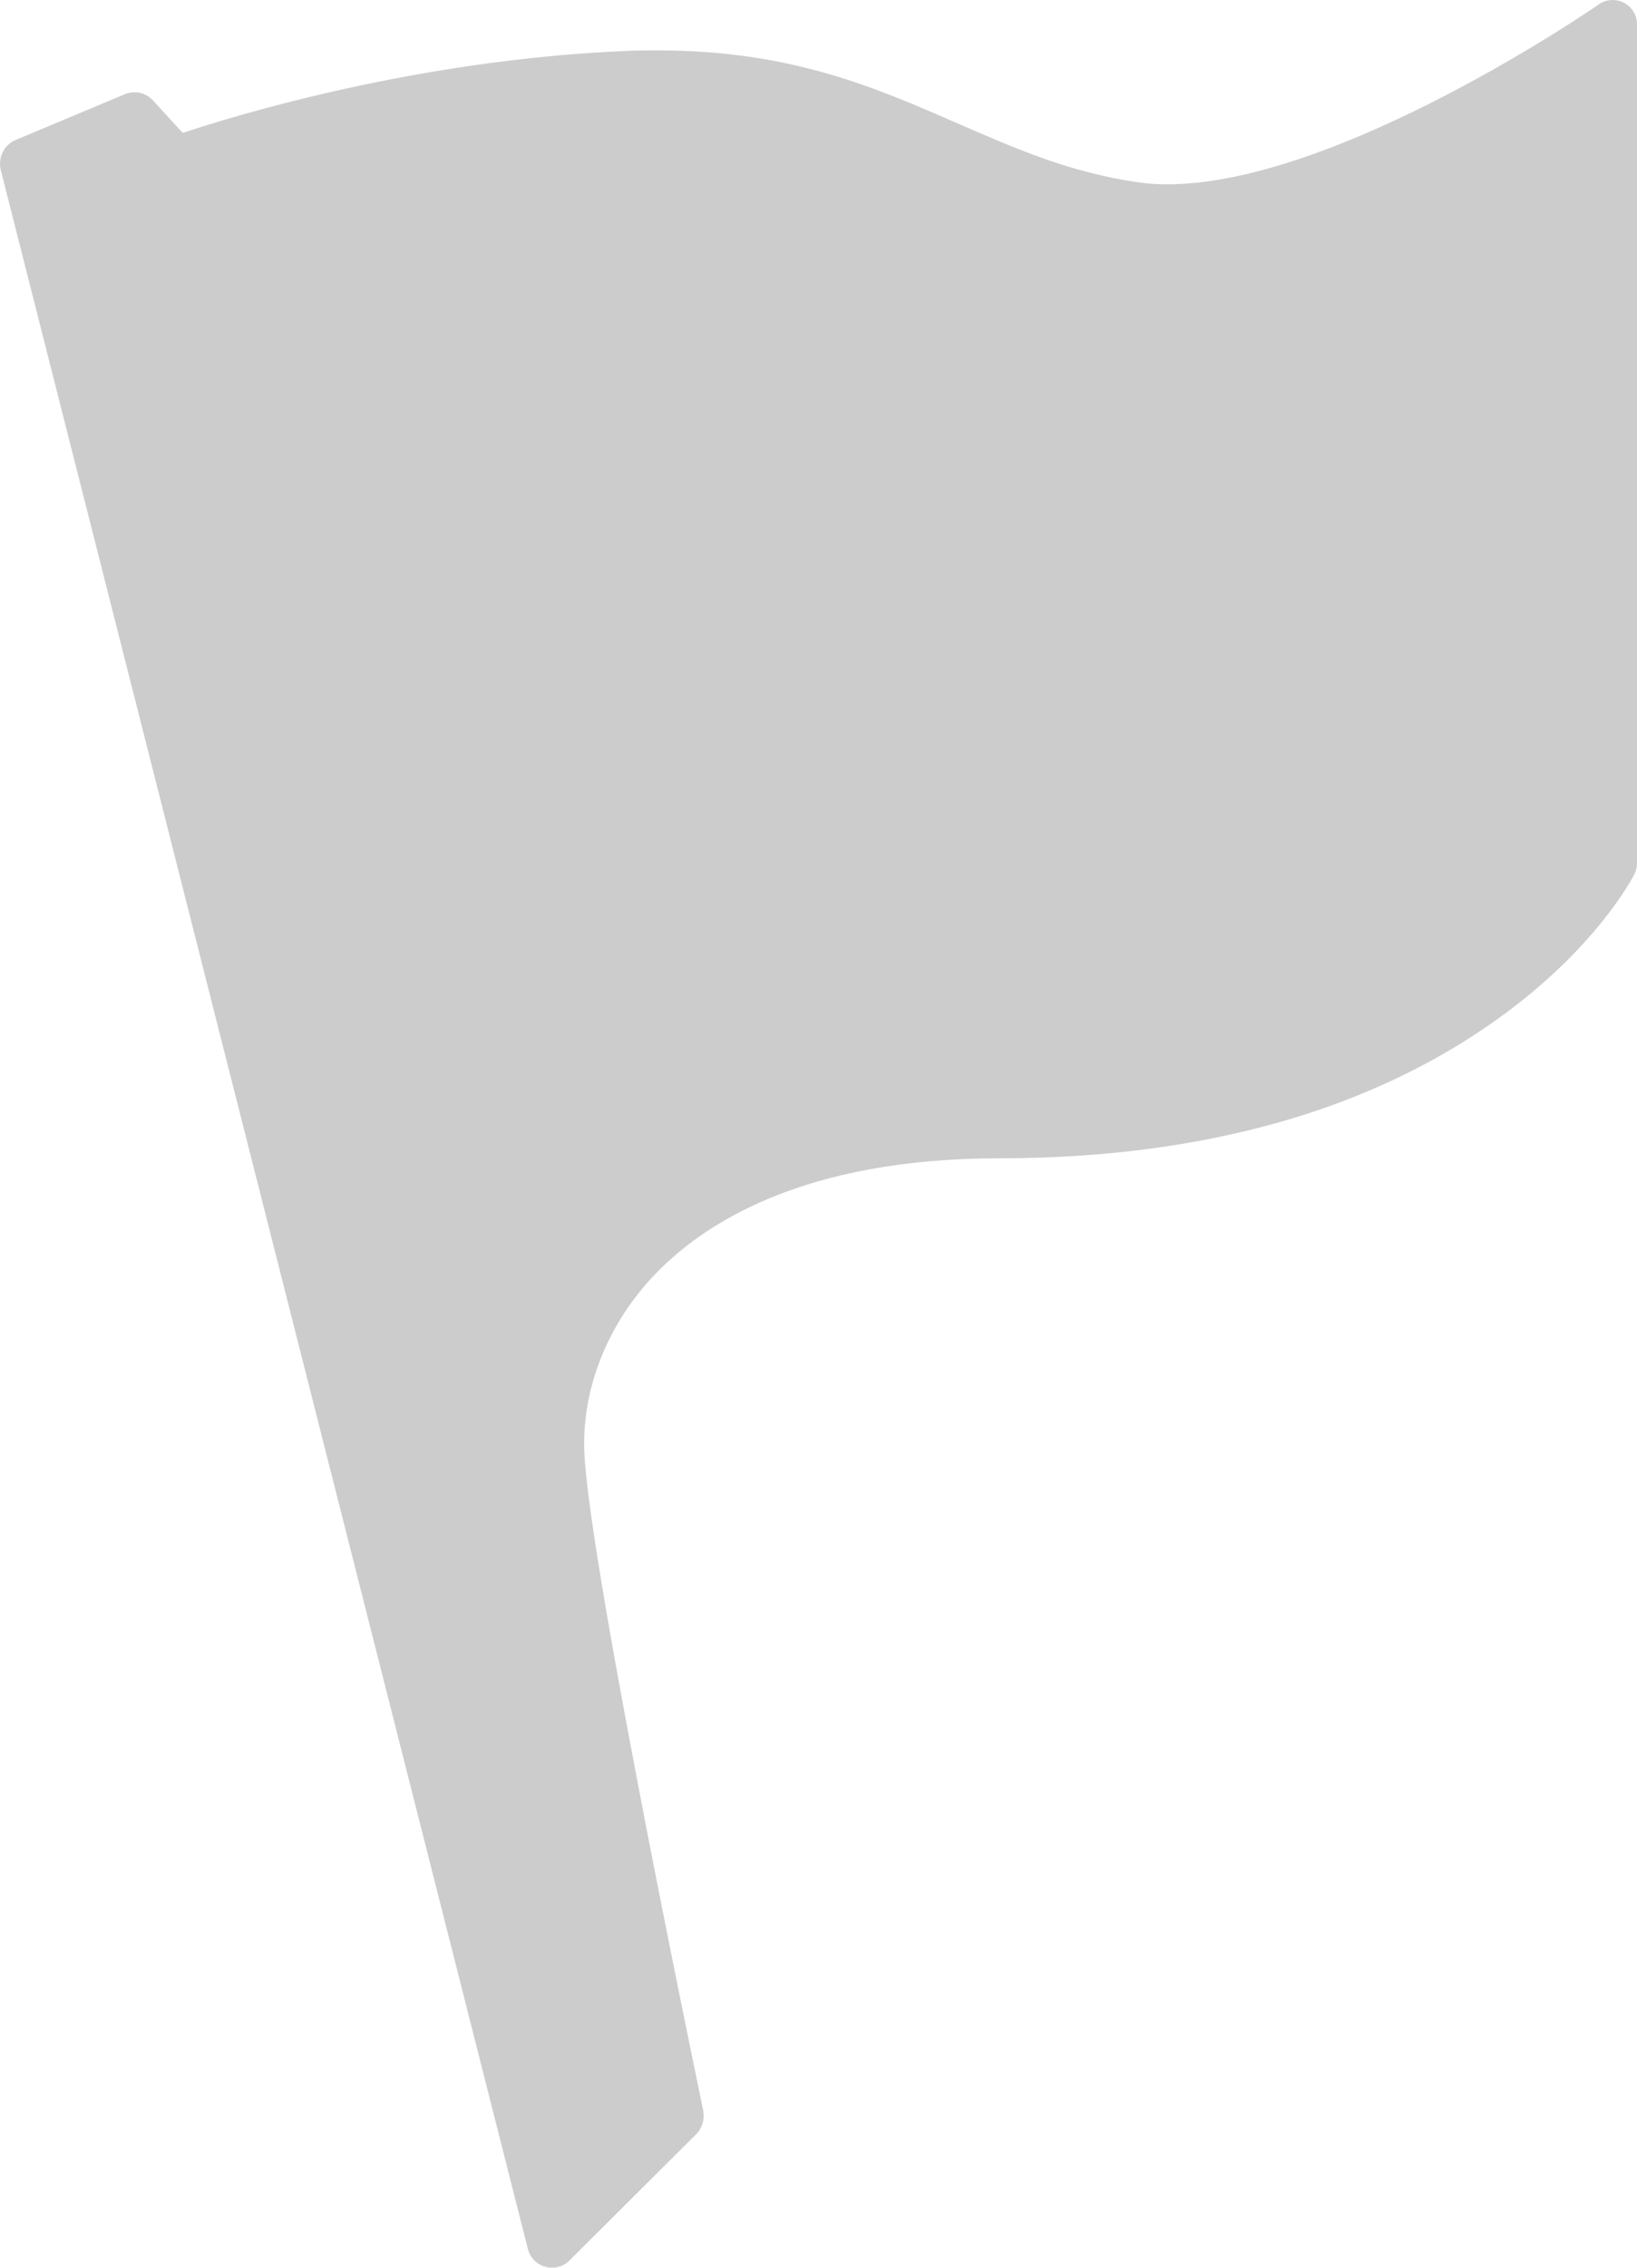 <?xml version="1.0" encoding="UTF-8"?>
<svg width="13px" height="18px" viewBox="0 0 13 18" version="1.1" xmlns="http://www.w3.org/2000/svg" xmlns:xlink="http://www.w3.org/1999/xlink">
    <!-- Generator: Sketch 49.3 (51167) - http://www.bohemiancoding.com/sketch -->
    <title>活动详情-主办方icon</title>
    <desc>Created with Sketch.</desc>
    <defs></defs>
    <g id="主要页面" stroke="none" stroke-width="1" fill="none" fill-rule="evenodd">
        <g id="切图" transform="translate(-204, -1455)" fill="#CCCCCC">
            <path d="M216.898,1455.023 C216.835,1454.989 216.756,1454.993 216.696,1455.035 C216.677,1455.05 214.627,1456.463 213.271,1456.463 C213.193,1456.463 213.118,1456.459 213.046,1456.448 C212.498,1456.371 212.07,1456.181 211.612,1455.983 C210.959,1455.697 210.283,1455.4 209.224,1455.4 C209.145,1455.4 209.063,1455.4 208.98,1455.404 C207.317,1455.473 205.875,1455.914 205.451,1456.055 L205.214,1455.796 C205.158,1455.736 205.072,1455.716 204.993,1455.747 L204.122,1456.112 C204.032,1456.151 203.983,1456.25 204.006,1456.349 L208.192,1472.851 C208.214,1472.939 208.293,1473 208.383,1473 C208.436,1473 208.485,1472.981 208.522,1472.943 L209.528,1471.941 C209.577,1471.892 209.596,1471.823 209.585,1471.755 C209.577,1471.713 208.695,1467.504 208.642,1466.556 C208.612,1466.053 208.811,1465.535 209.179,1465.139 C209.581,1464.708 210.384,1464.194 211.939,1464.194 C212.817,1464.194 213.624,1464.08 214.345,1463.852 C214.923,1463.669 215.445,1463.41 215.896,1463.086 C216.673,1462.53 216.966,1461.966 216.977,1461.943 C216.992,1461.917 217,1461.883 217,1461.852 L217,1455.202 C217.004,1455.126 216.962,1455.057 216.898,1455.023" id="活动详情-主办方icon"></path>
        </g>
    </g>
</svg>